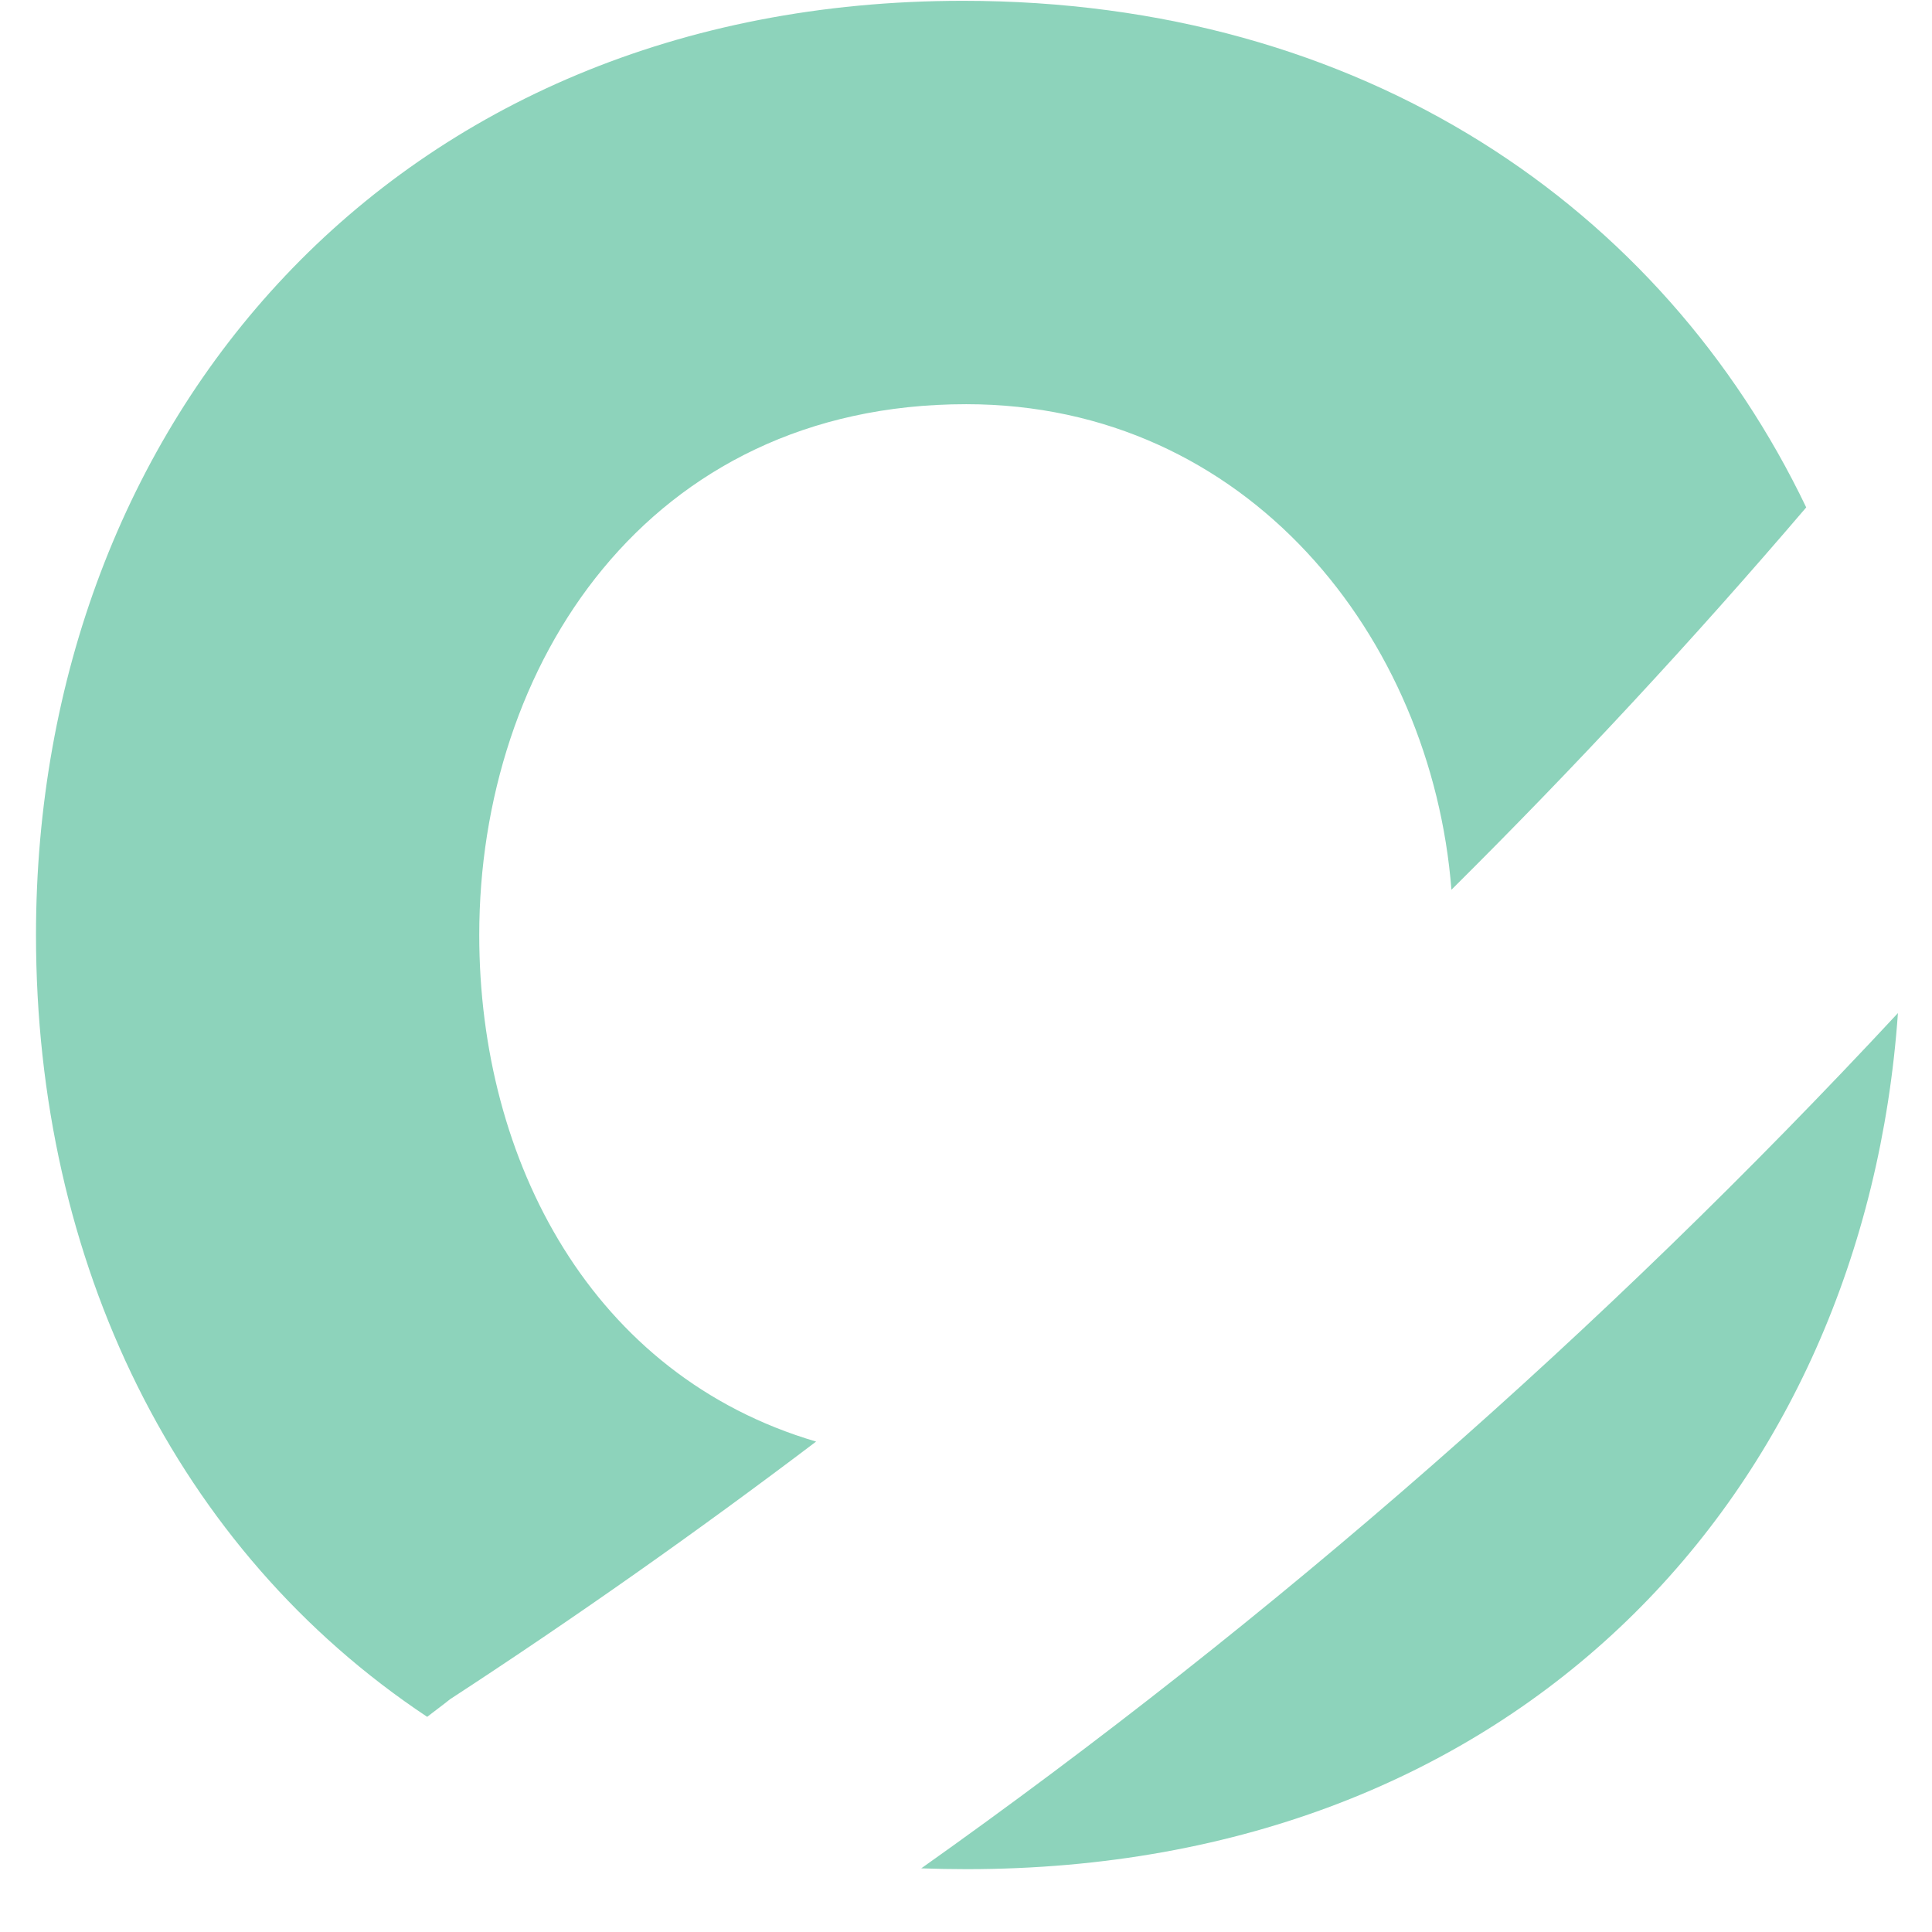 <svg width="19" height="19" viewBox="0 0 19 19" fill="none" xmlns="http://www.w3.org/2000/svg">
<path fill-rule="evenodd" clip-rule="evenodd" d="M17.763 4.99C16.349 2.04 13.402 0.008 9.47 0.008C3.856 0.008 0.354 4.153 0.354 9.195C0.354 12.413 1.733 15.244 4.201 16.884C4.341 16.779 4.426 16.711 4.426 16.711C5.657 15.908 6.857 15.062 8.026 14.177C5.824 13.529 4.713 11.422 4.713 9.195C4.713 6.55 6.36 3.975 9.502 3.975C12.269 3.975 14.079 6.269 14.274 8.75C15.487 7.546 16.651 6.292 17.763 4.99ZM9.06 18.374C12.542 15.906 15.761 13.087 18.665 9.963C18.333 14.68 14.934 18.382 9.505 18.382C9.355 18.382 9.207 18.379 9.06 18.374Z" fill="#8DD3BB"/>
</svg>
